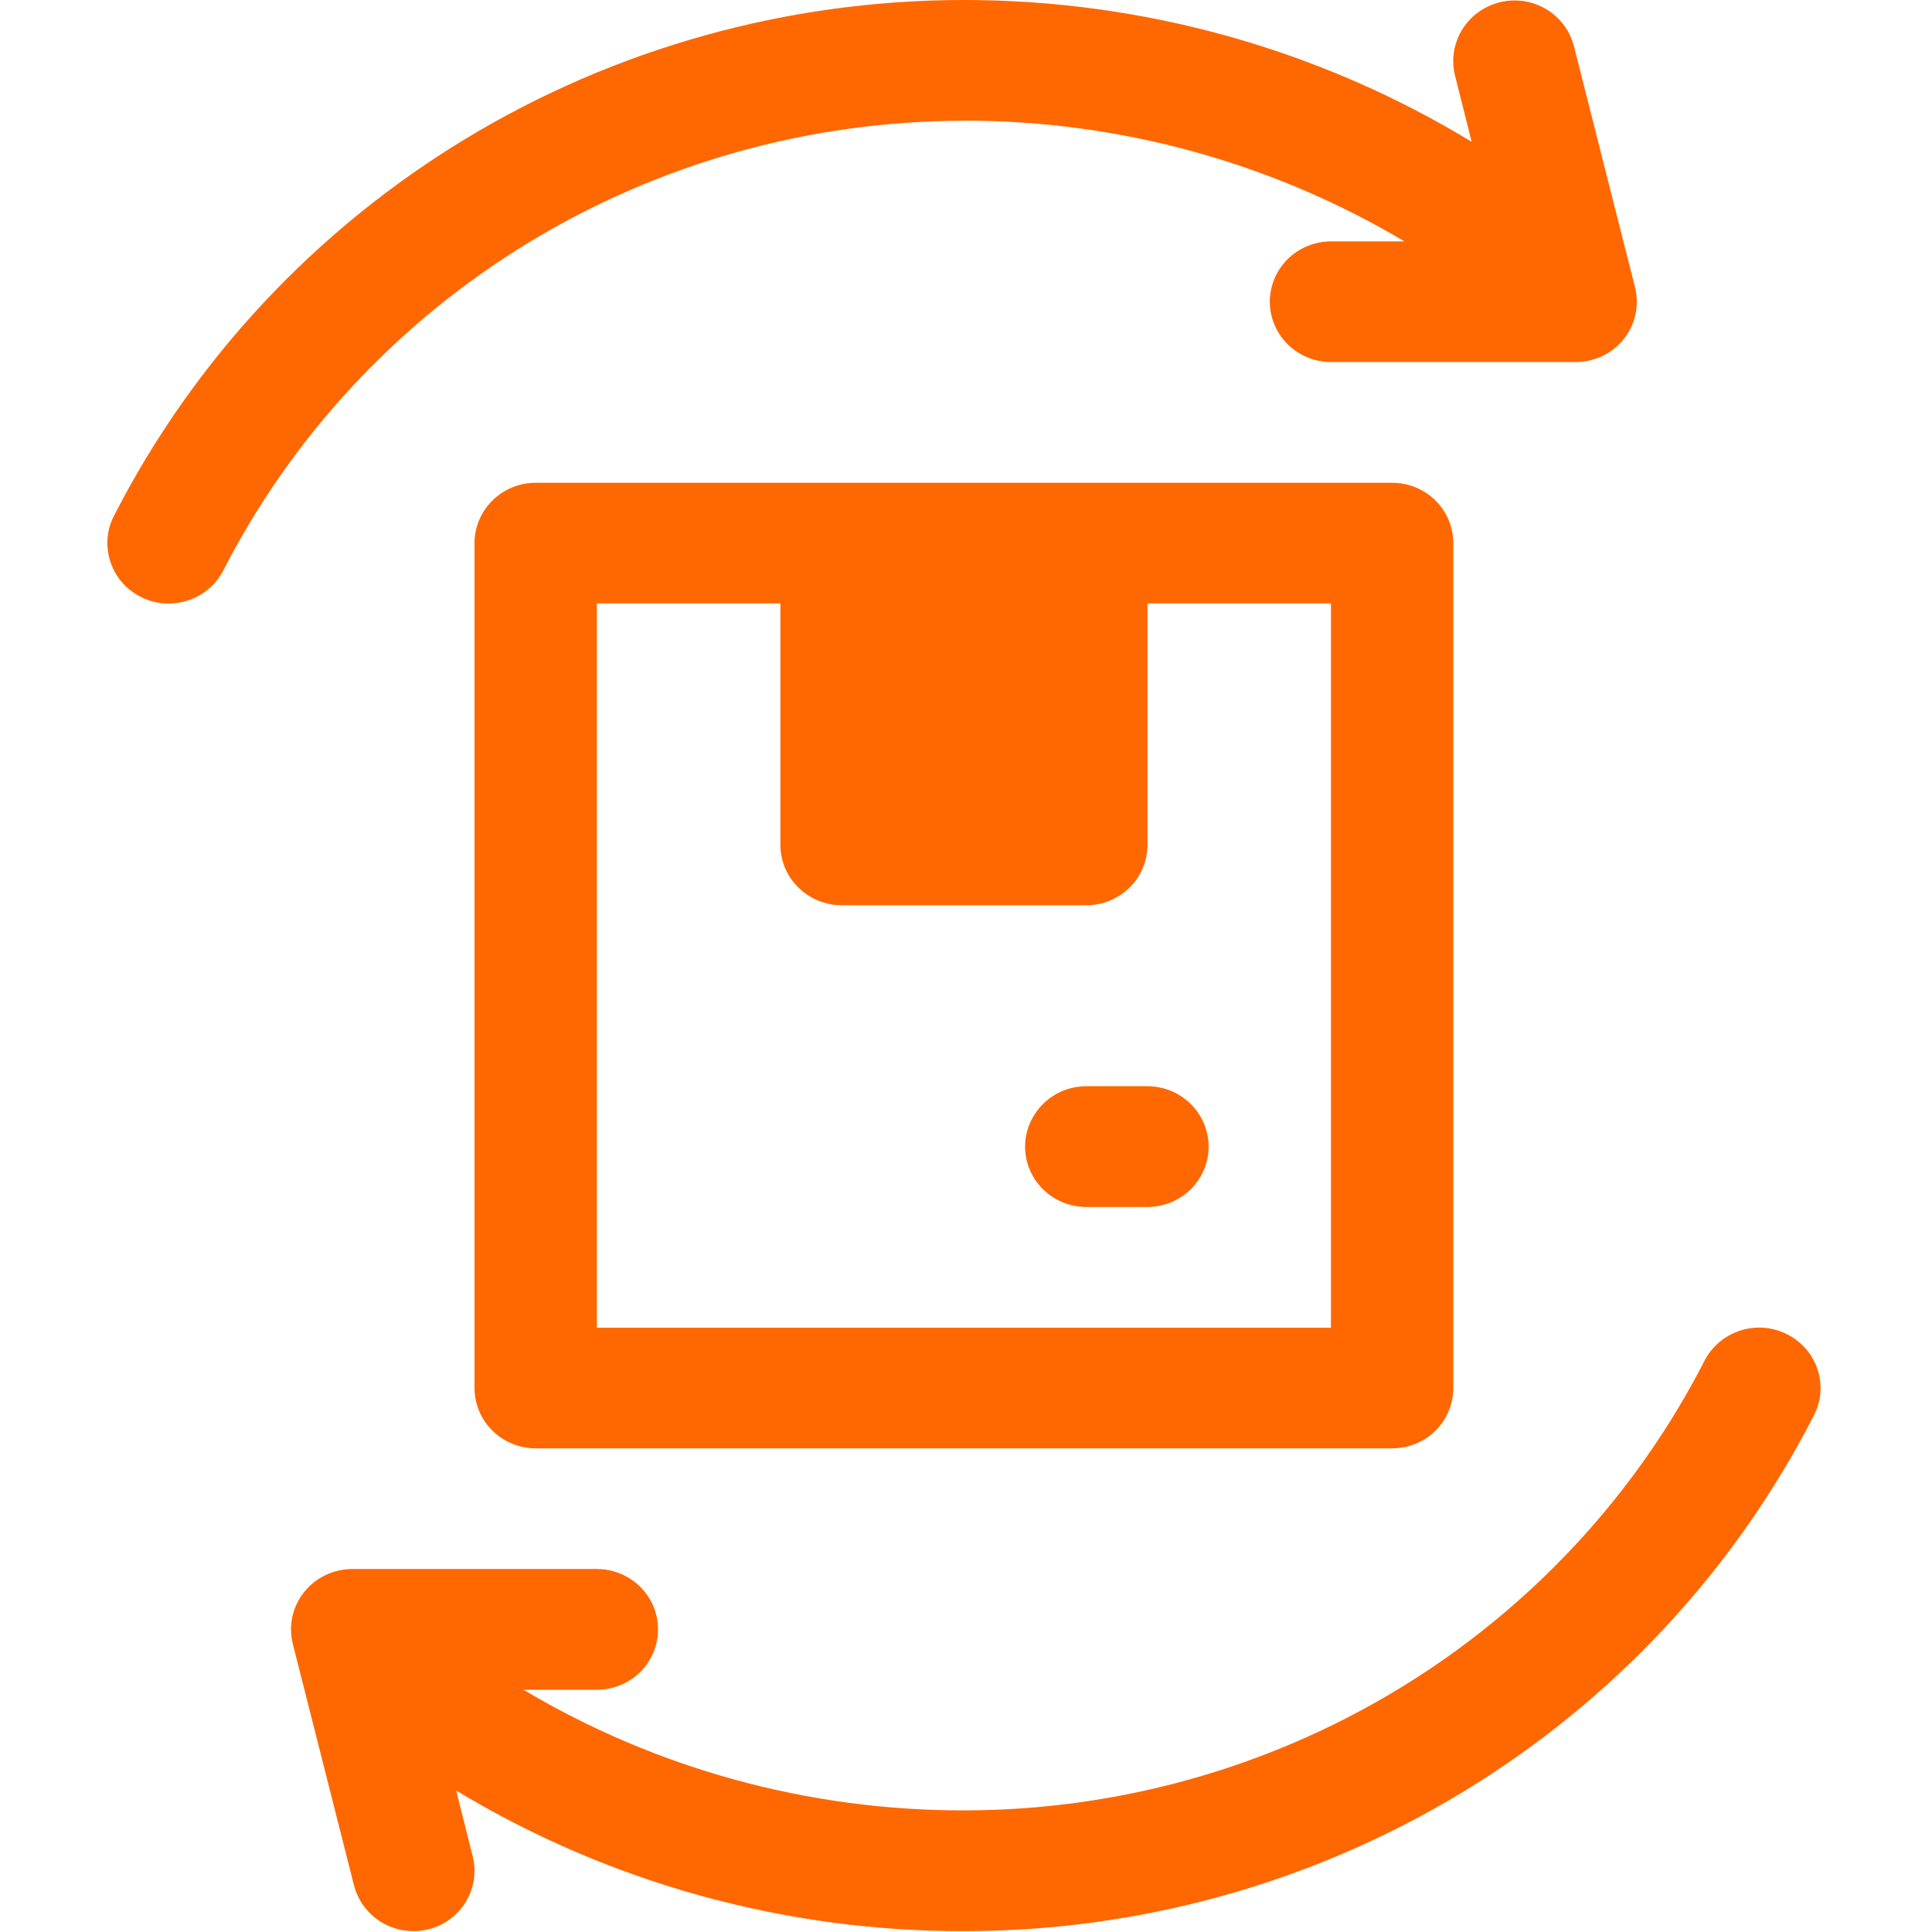 <svg width="18" height="18" viewBox="0 0 18 18" fill="none" xmlns="http://www.w3.org/2000/svg">
<path d="M4.991 4.498C4.84 4.498 4.695 4.557 4.588 4.663C4.481 4.768 4.421 4.911 4.421 5.06V12.932C4.421 13.081 4.481 13.224 4.588 13.329C4.695 13.435 4.84 13.494 4.991 13.494H12.97C13.122 13.494 13.267 13.435 13.374 13.329C13.48 13.224 13.54 13.081 13.54 12.932V5.06C13.54 4.911 13.48 4.768 13.374 4.663C13.267 4.557 13.122 4.498 12.97 4.498H4.991ZM12.4 12.37H5.561V5.622H7.271V7.871C7.271 8.021 7.331 8.164 7.438 8.269C7.545 8.374 7.69 8.434 7.841 8.434H10.121C10.272 8.434 10.417 8.374 10.524 8.269C10.631 8.164 10.691 8.021 10.691 7.871V5.622H12.4V12.37Z" fill="#FF6700"/>
<path d="M10.12 10.12C9.917 10.12 9.729 10.228 9.627 10.402C9.525 10.576 9.525 10.79 9.627 10.964C9.729 11.138 9.917 11.245 10.12 11.245H10.691C10.894 11.245 11.082 11.138 11.184 10.964C11.286 10.79 11.286 10.576 11.184 10.402C11.082 10.228 10.894 10.12 10.691 10.12H10.12Z" fill="#FF6700"/>
<path d="M8.981 1.124C10.427 1.123 11.846 1.512 13.085 2.249H12.4C12.197 2.249 12.009 2.356 11.907 2.53C11.805 2.704 11.805 2.918 11.907 3.092C12.009 3.266 12.197 3.373 12.4 3.373H14.68C14.856 3.373 15.021 3.294 15.129 3.158C15.237 3.022 15.275 2.844 15.233 2.676L14.663 0.427C14.612 0.232 14.46 0.079 14.264 0.025C14.067 -0.029 13.856 0.025 13.711 0.166C13.565 0.307 13.507 0.514 13.557 0.708L13.711 1.321C12.289 0.457 10.651 -0 8.981 2.37101e-07C7.341 -0 5.733 0.448 4.336 1.294C2.939 2.141 1.807 3.353 1.067 4.796C0.995 4.928 0.981 5.083 1.026 5.226C1.07 5.369 1.171 5.489 1.306 5.558C1.387 5.601 1.478 5.624 1.571 5.623C1.675 5.623 1.776 5.595 1.865 5.543C1.954 5.49 2.027 5.415 2.075 5.325C2.72 4.063 3.706 3.002 4.925 2.26C6.144 1.519 7.548 1.126 8.981 1.125L8.981 1.124Z" fill="#FF6700"/>
<path d="M16.655 12.434C16.522 12.364 16.366 12.35 16.222 12.394C16.078 12.438 15.957 12.536 15.886 12.667C15.242 13.929 14.255 14.99 13.036 15.732C11.817 16.473 10.413 16.866 8.981 16.867C7.534 16.869 6.115 16.48 4.877 15.743H5.561C5.765 15.743 5.953 15.636 6.055 15.462C6.156 15.288 6.156 15.073 6.055 14.9C5.953 14.726 5.765 14.618 5.561 14.618H3.281C3.106 14.619 2.94 14.698 2.833 14.834C2.724 14.97 2.686 15.148 2.728 15.316L3.298 17.565C3.329 17.686 3.4 17.795 3.5 17.872C3.6 17.95 3.724 17.992 3.851 17.992C3.898 17.992 3.945 17.986 3.991 17.975C4.137 17.939 4.262 17.846 4.34 17.719C4.417 17.592 4.44 17.439 4.404 17.295L4.25 16.682C5.674 17.542 7.311 17.995 8.981 17.992C10.62 17.992 12.228 17.544 13.625 16.698C15.022 15.851 16.154 14.639 16.895 13.196C16.966 13.064 16.981 12.909 16.936 12.766C16.891 12.623 16.79 12.503 16.655 12.434L16.655 12.434Z" fill="#FF6700"/>
</svg>
